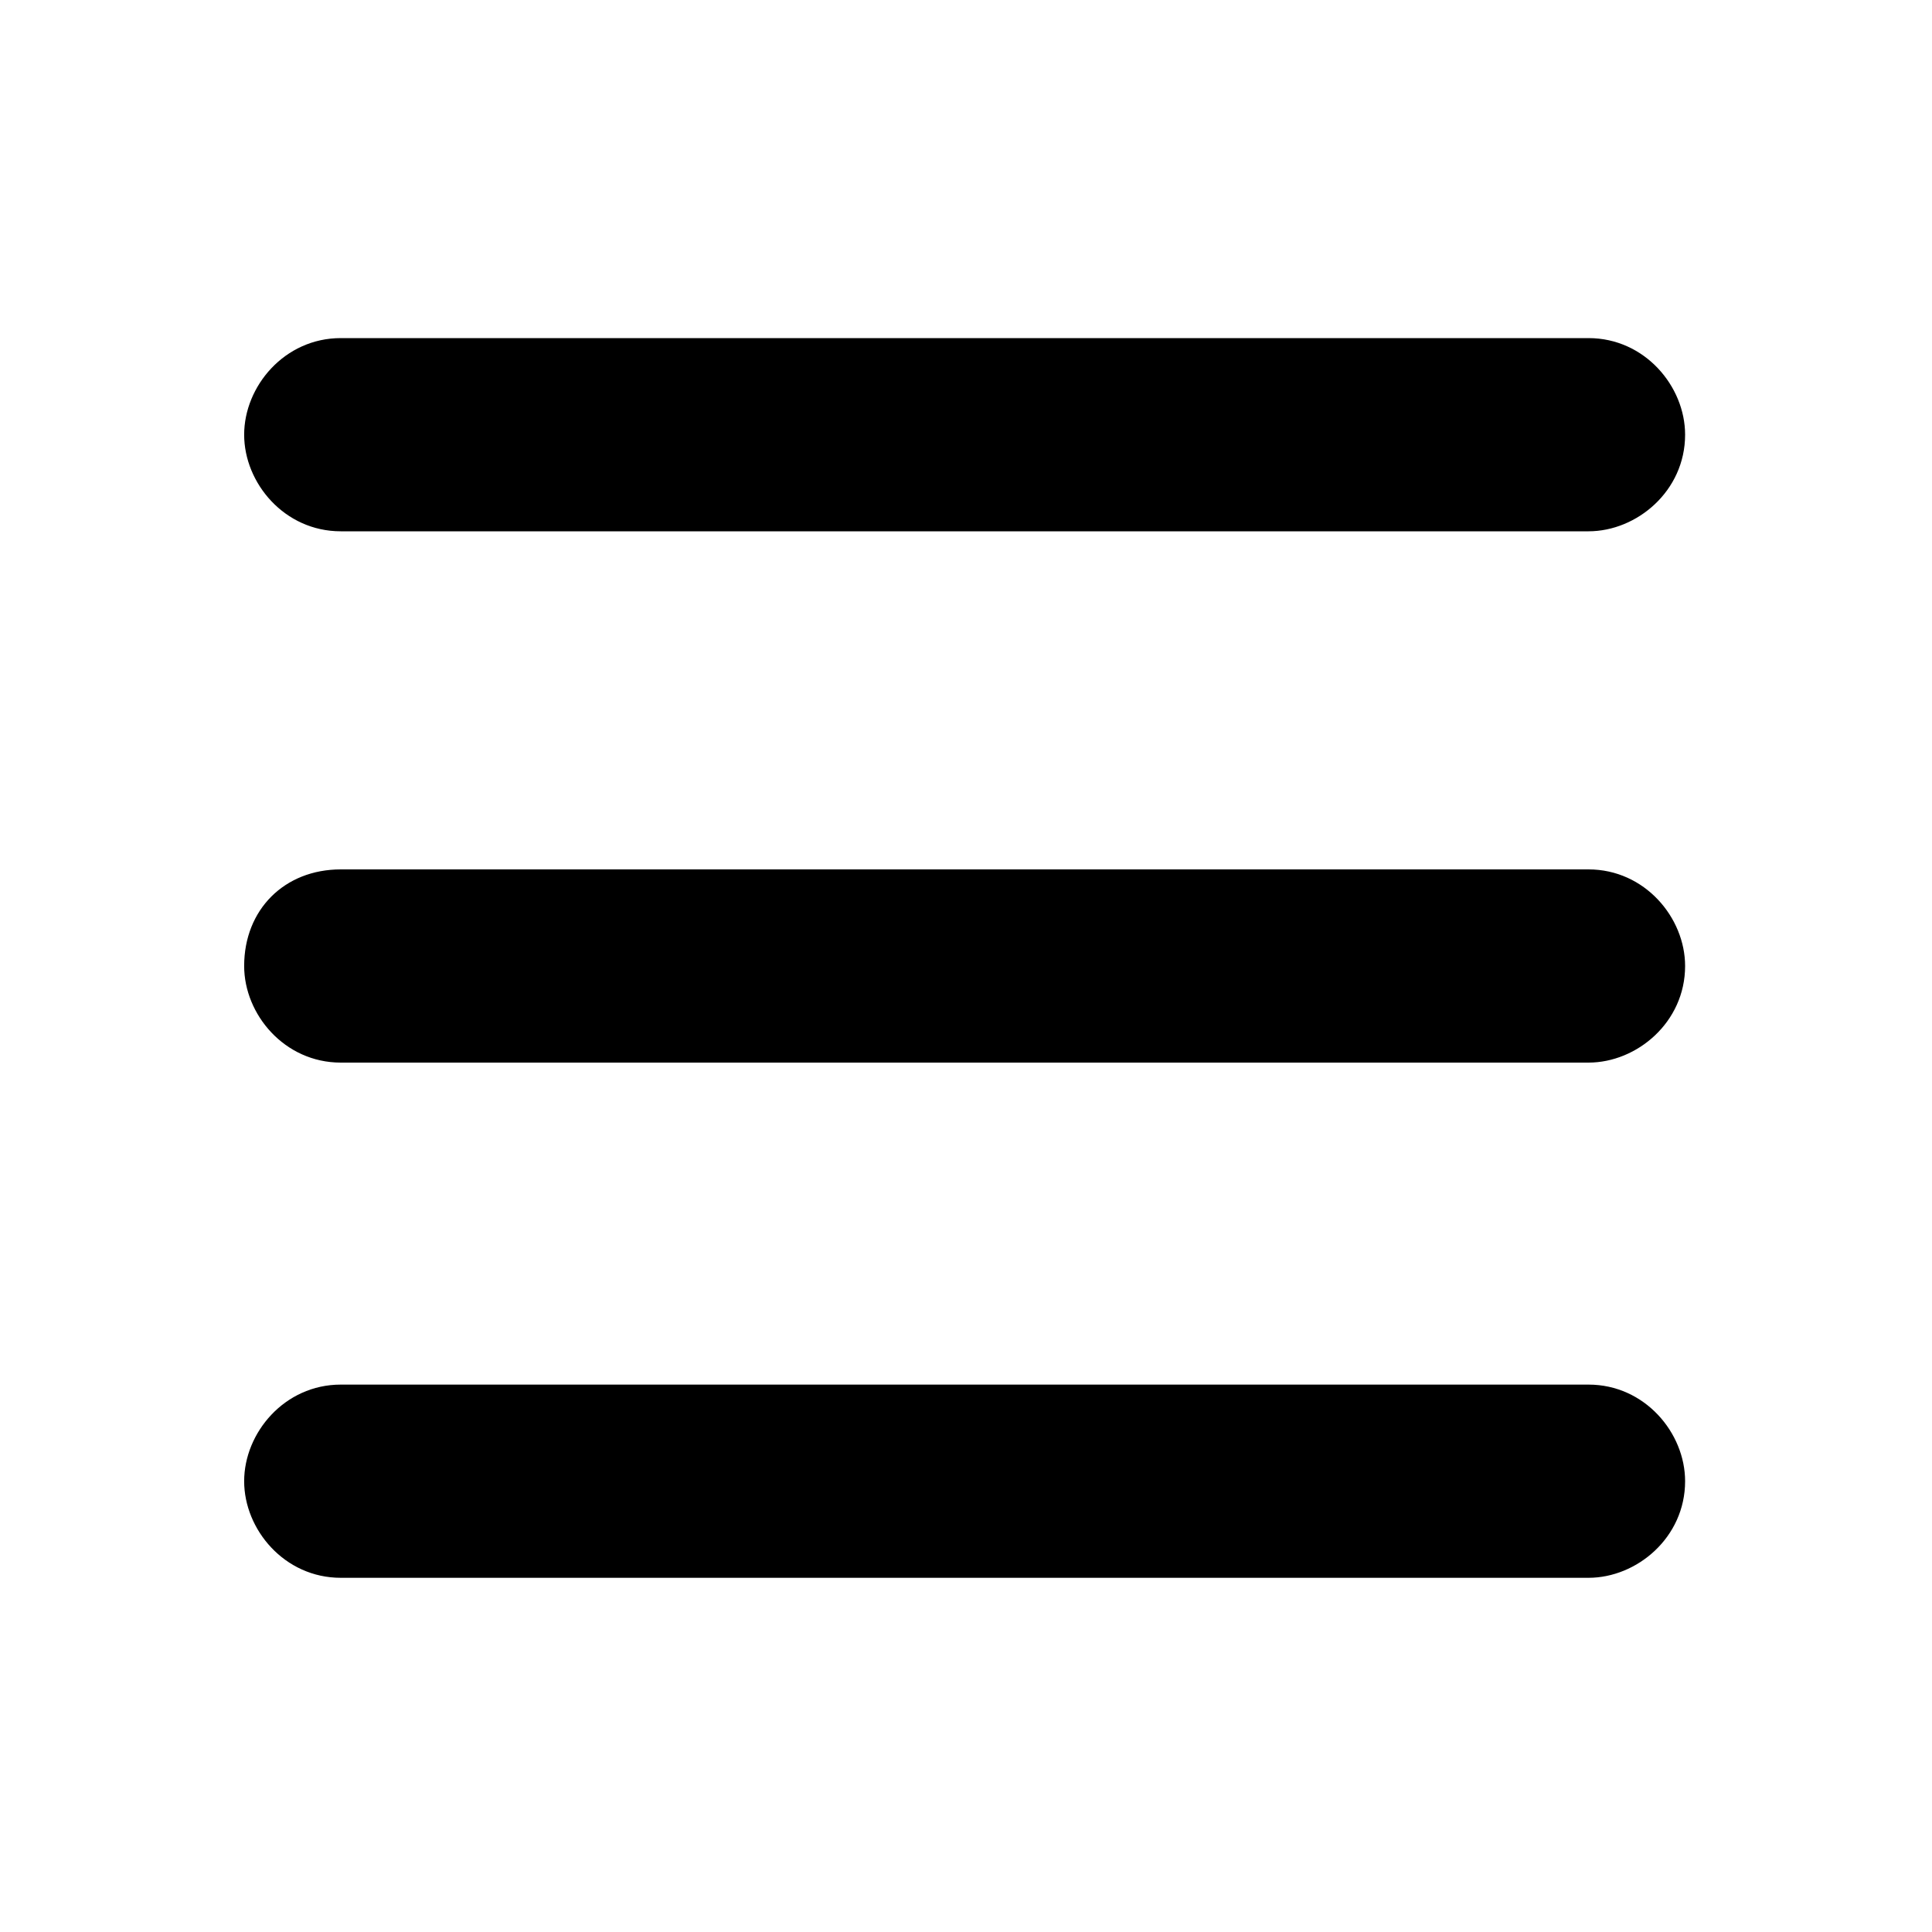 <svg class="icon" width="200px" height="200.00px" viewBox="0 0 1024 1024" version="1.1" xmlns="http://www.w3.org/2000/svg"><path d="M180.608 179.2h661.333c29.867 0 51.2 25.6 51.2 51.2 0 29.867-25.6 51.2-51.2 51.2h-661.333c-29.867 0-51.2-25.6-51.2-51.2s21.333-51.2 51.2-51.2zM180.608 460.8h661.333c29.867 0 51.2 25.6 51.2 51.2 0 29.867-25.6 51.2-51.2 51.2h-661.333c-29.867 0-51.2-25.6-51.2-51.2 0-29.867 21.333-51.2 51.2-51.2zM180.608 733.867h661.333c29.867 0 51.2 25.6 51.2 51.2 0 29.867-25.6 51.2-51.2 51.2h-661.333c-29.867 0-51.2-25.6-51.2-51.2s21.333-51.2 51.2-51.2z" fill="currentColor"/></svg>